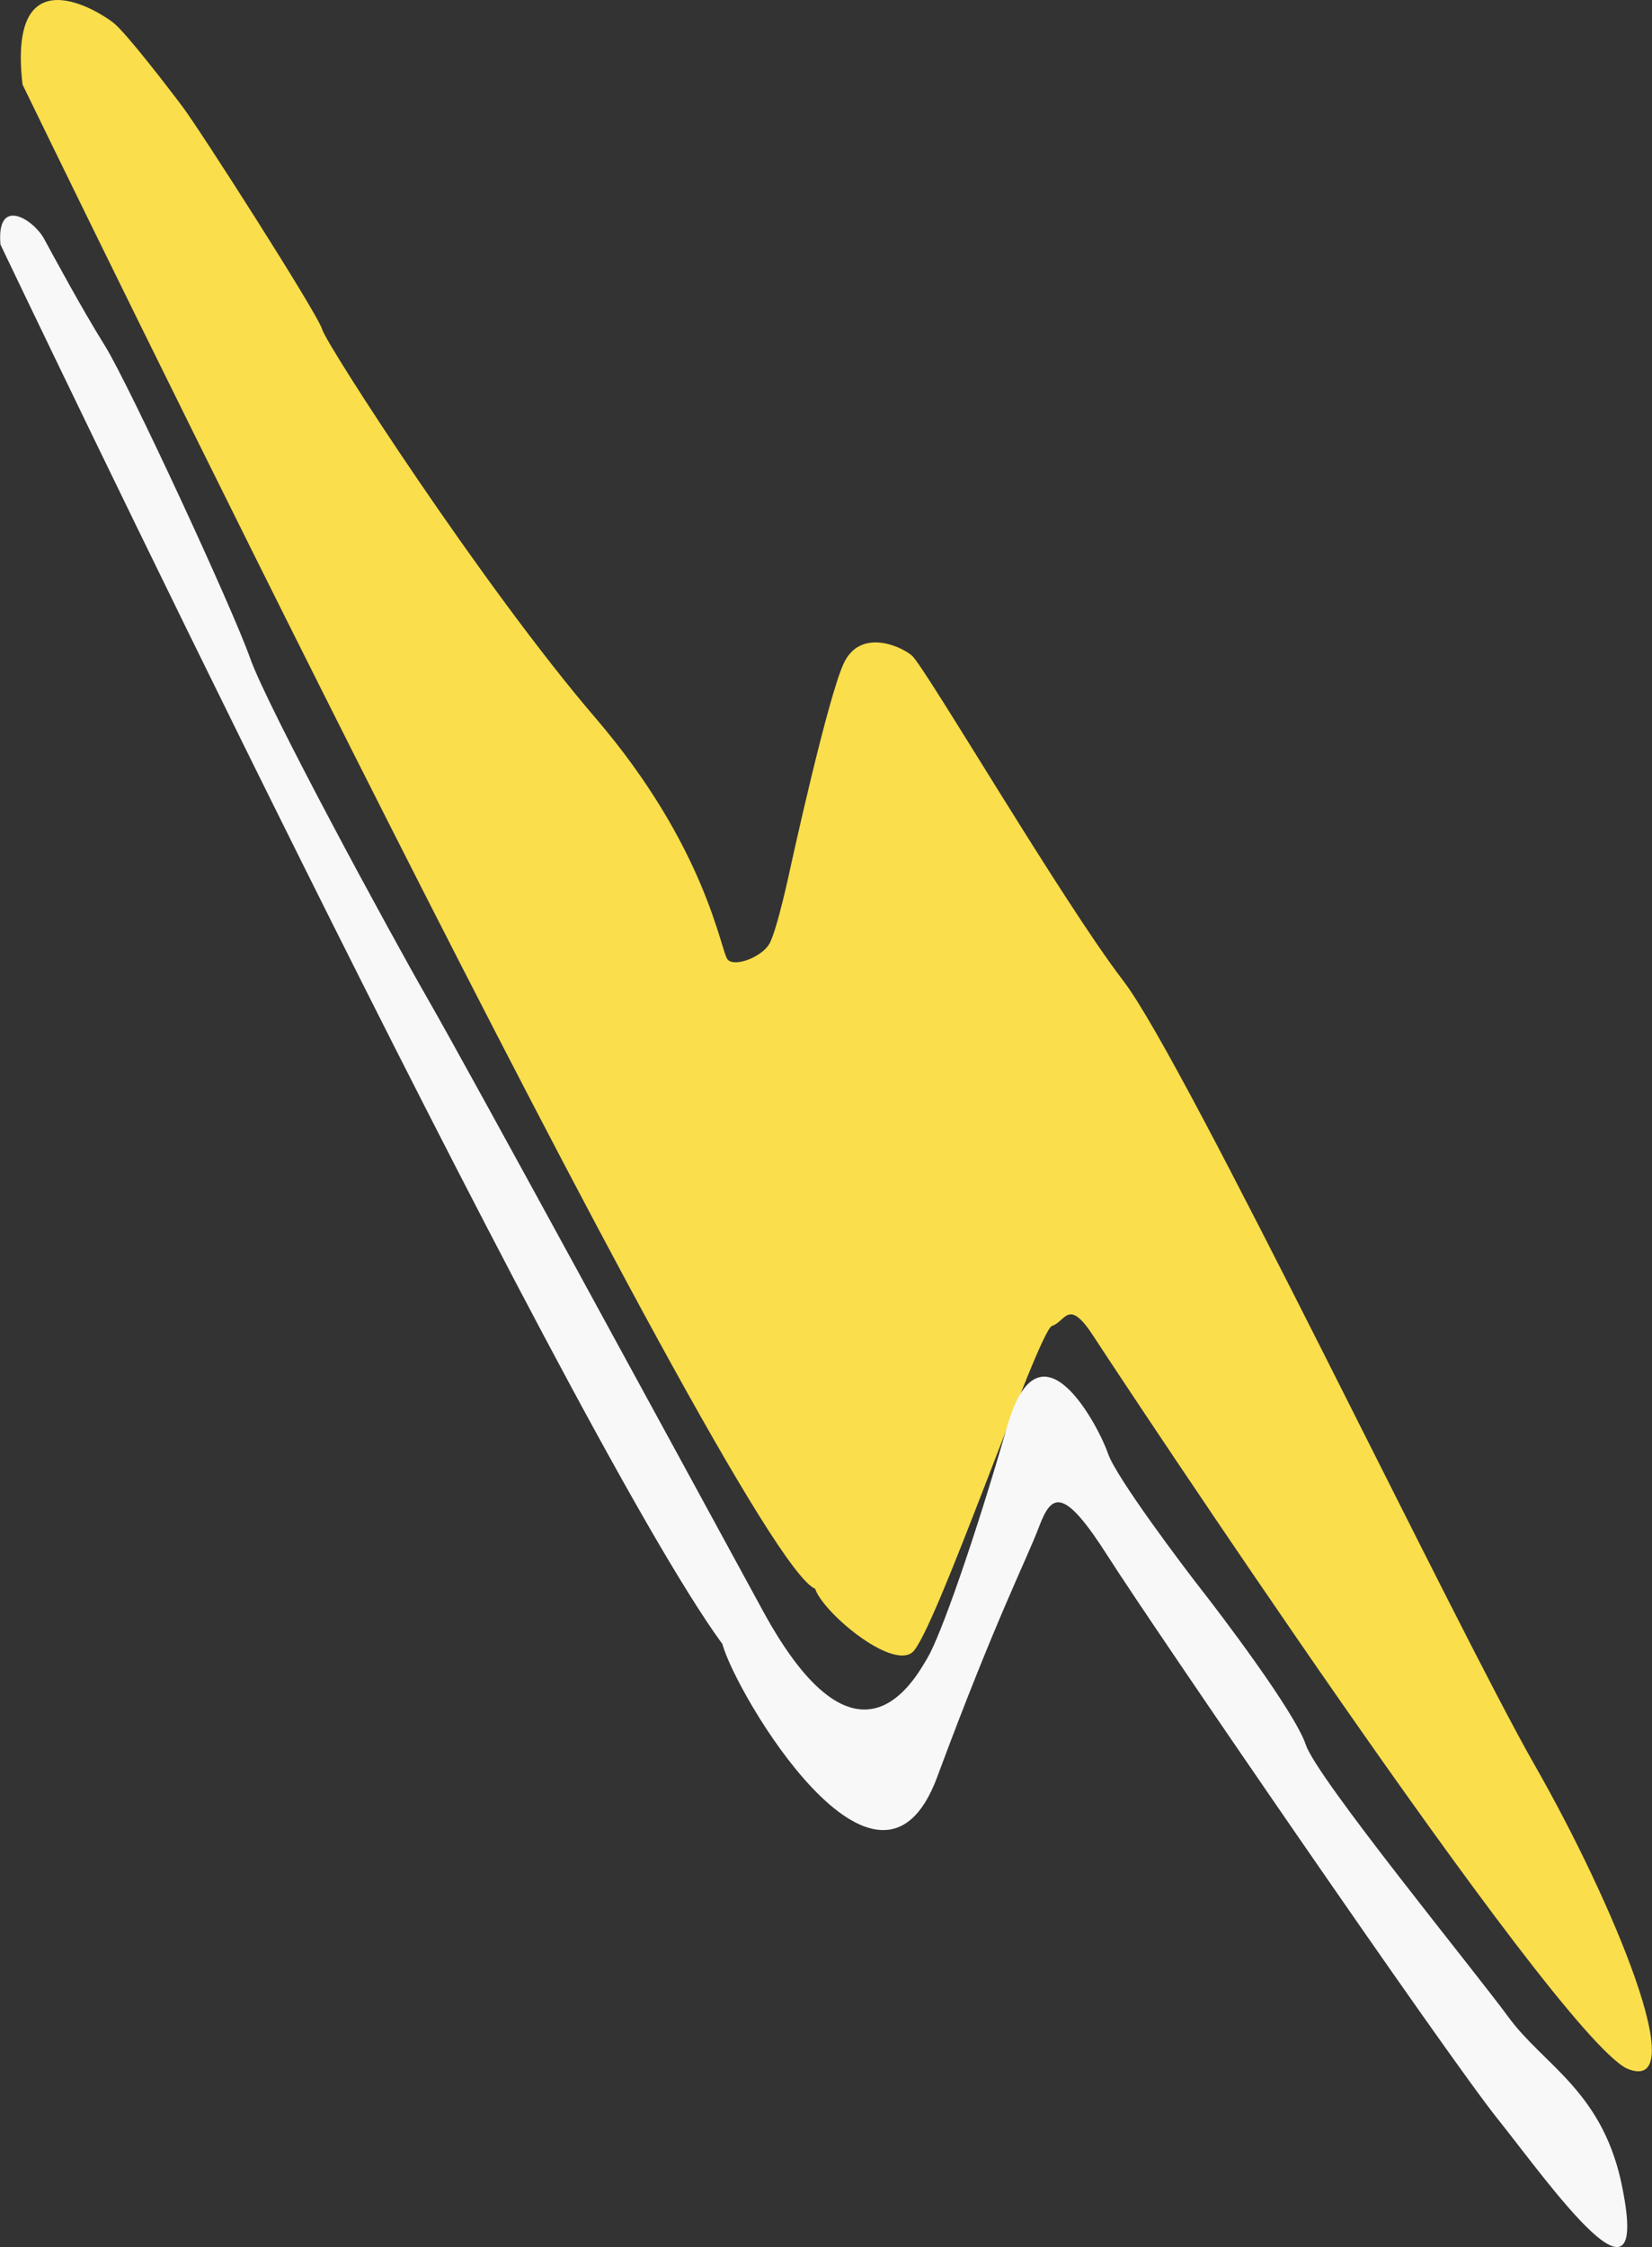 <svg width="75" height="102" viewBox="0 0 75 102" fill="none" xmlns="http://www.w3.org/2000/svg">
<rect x="0" y="0" width="75" height="102" fill="#333333" stroke="none"/>
<g clip-path="url(#clip0)">
<path d="M1.023 3.838C1.023 3.838 33.444 70.645 37.007 72.121C37.363 73.19 40.409 75.752 41.403 75.021C42.397 74.291 47.143 60.383 47.763 60.187C48.383 59.991 48.496 58.882 49.647 60.66C50.798 62.439 70.447 92.154 73.846 93.893C76.927 95.212 73.219 86.325 69.663 80.106C66.107 73.888 53.819 48.203 51.012 44.543C48.204 40.883 41.969 30.222 41.392 29.751C40.815 29.281 39.041 28.547 38.307 30.108C37.573 31.668 35.902 39.308 35.902 39.308C35.902 39.308 35.275 42.287 34.912 42.872C34.548 43.456 33.344 43.916 33.031 43.553C32.717 43.189 32.09 38.482 27.02 32.574C21.95 26.665 14.846 15.69 14.629 14.956C14.412 14.222 9.089 5.912 8.305 4.868C7.521 3.824 5.743 1.522 5.17 1.051C4.596 0.581 0.321 -2.209 1.023 3.838Z" fill="#FADE4B"/>
<path d="M0.021 11.1C0.021 11.1 25.727 64.997 32.799 74.633C33.38 76.838 39.878 87.864 42.547 80.669C45.215 73.475 46.608 70.802 47.178 69.291C47.748 67.78 48.29 67.488 50.303 70.652C52.316 73.817 65.623 93.22 67.978 96.166C70.333 99.114 75.103 105.941 73.582 98.967C72.649 94.873 70.062 93.722 68.484 91.566C66.905 89.41 59.787 80.712 59.285 79.205C58.782 77.697 55.334 73.168 54.542 72.16C53.752 71.151 50.663 67.057 50.303 65.981C49.943 64.904 47.232 59.517 45.732 64.726C44.232 69.936 42.693 74.283 42.101 75.27C41.51 76.258 38.945 81.033 34.641 73.132C30.337 65.232 21.259 48.545 19.485 45.459C17.711 42.373 12.142 32.114 11.351 29.865C10.56 27.617 5.864 17.468 4.76 15.69C3.655 13.912 2.473 11.702 1.999 10.836C1.525 9.97 -0.171 8.873 0.021 11.1Z" fill="#F8F8F8"/>
</g>
<defs>
<clipPath id="clip0">
<rect width="75" height="102" fill="white"/>
</clipPath>
</defs>
</svg>
